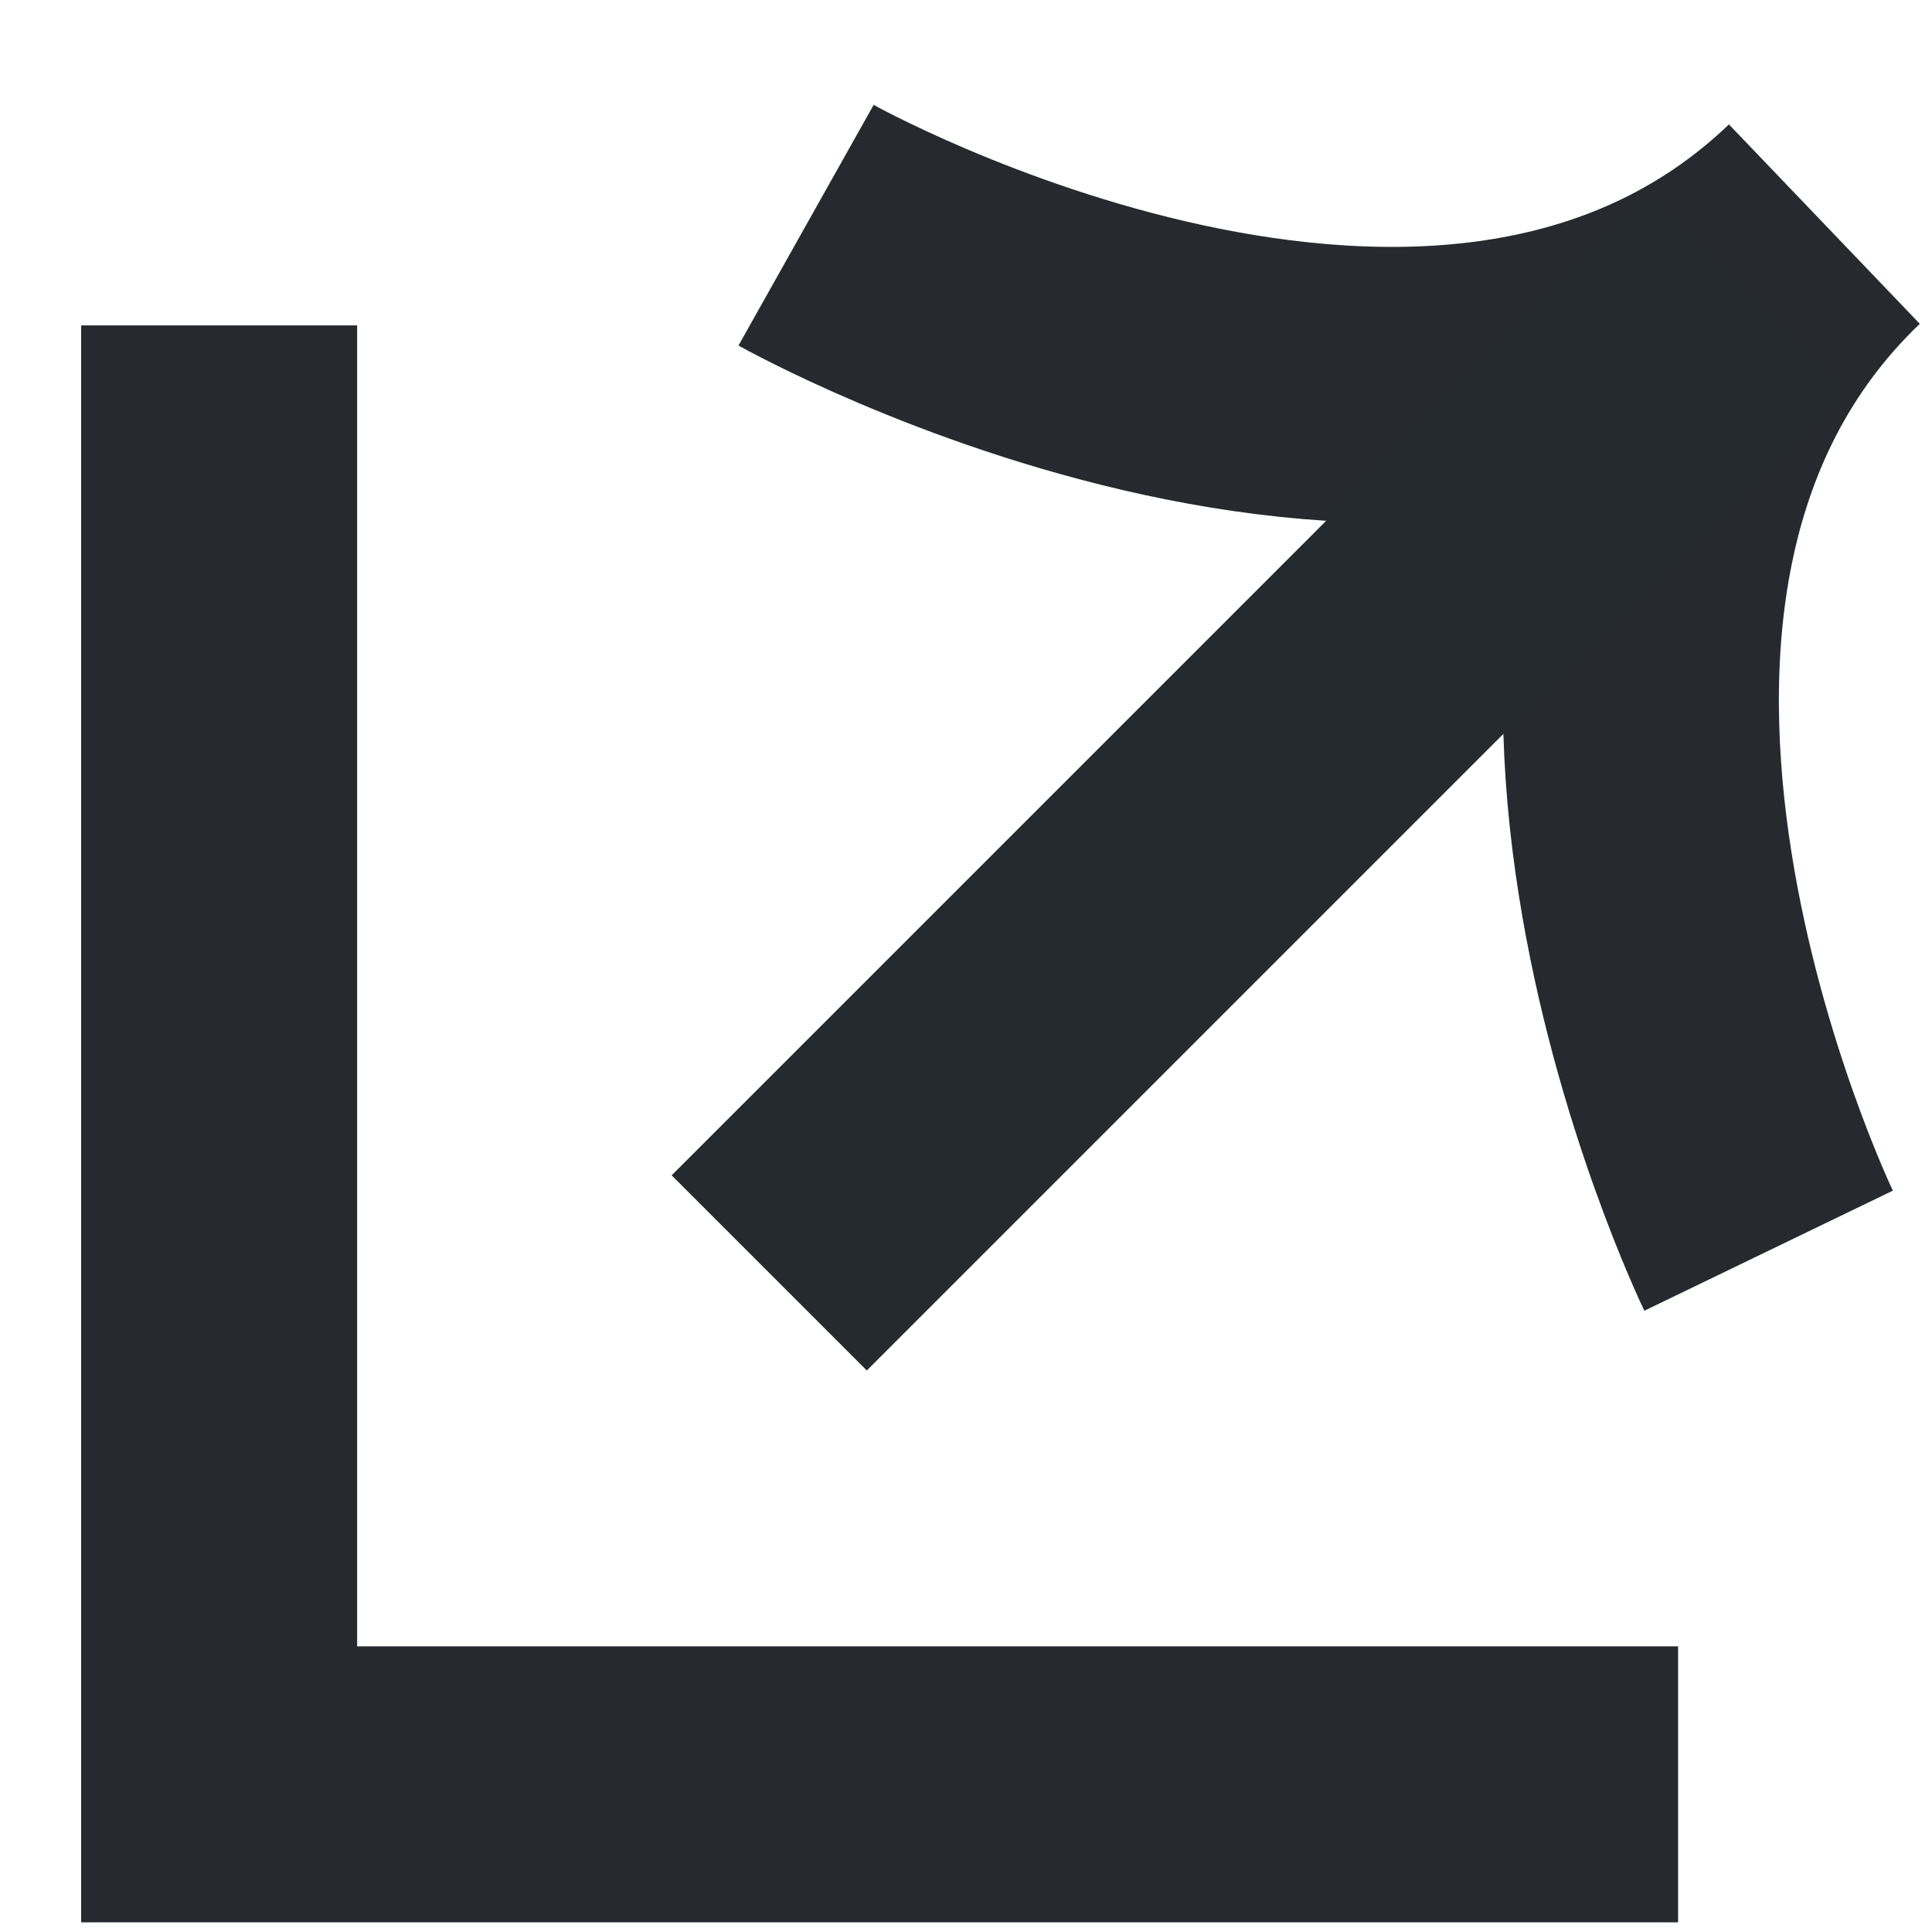 <svg width="14" height="14" viewBox="0 0 14 14" fill="none" xmlns="http://www.w3.org/2000/svg">
<g>
<path d="M1.588 2.358V12.93H12.16" stroke="#262A2E" stroke-width="2"/>
<path d="M5.841 1.632C5.841 1.632 10.486 4.241 13.22 1.624C10.486 4.241 12.816 9.063 12.816 9.063" stroke="#262A2E" stroke-width="2"/>
<path d="M5.574 9.224L12.645 2.153" stroke="#252A2E" stroke-width="2"/>
</g>
</svg>
